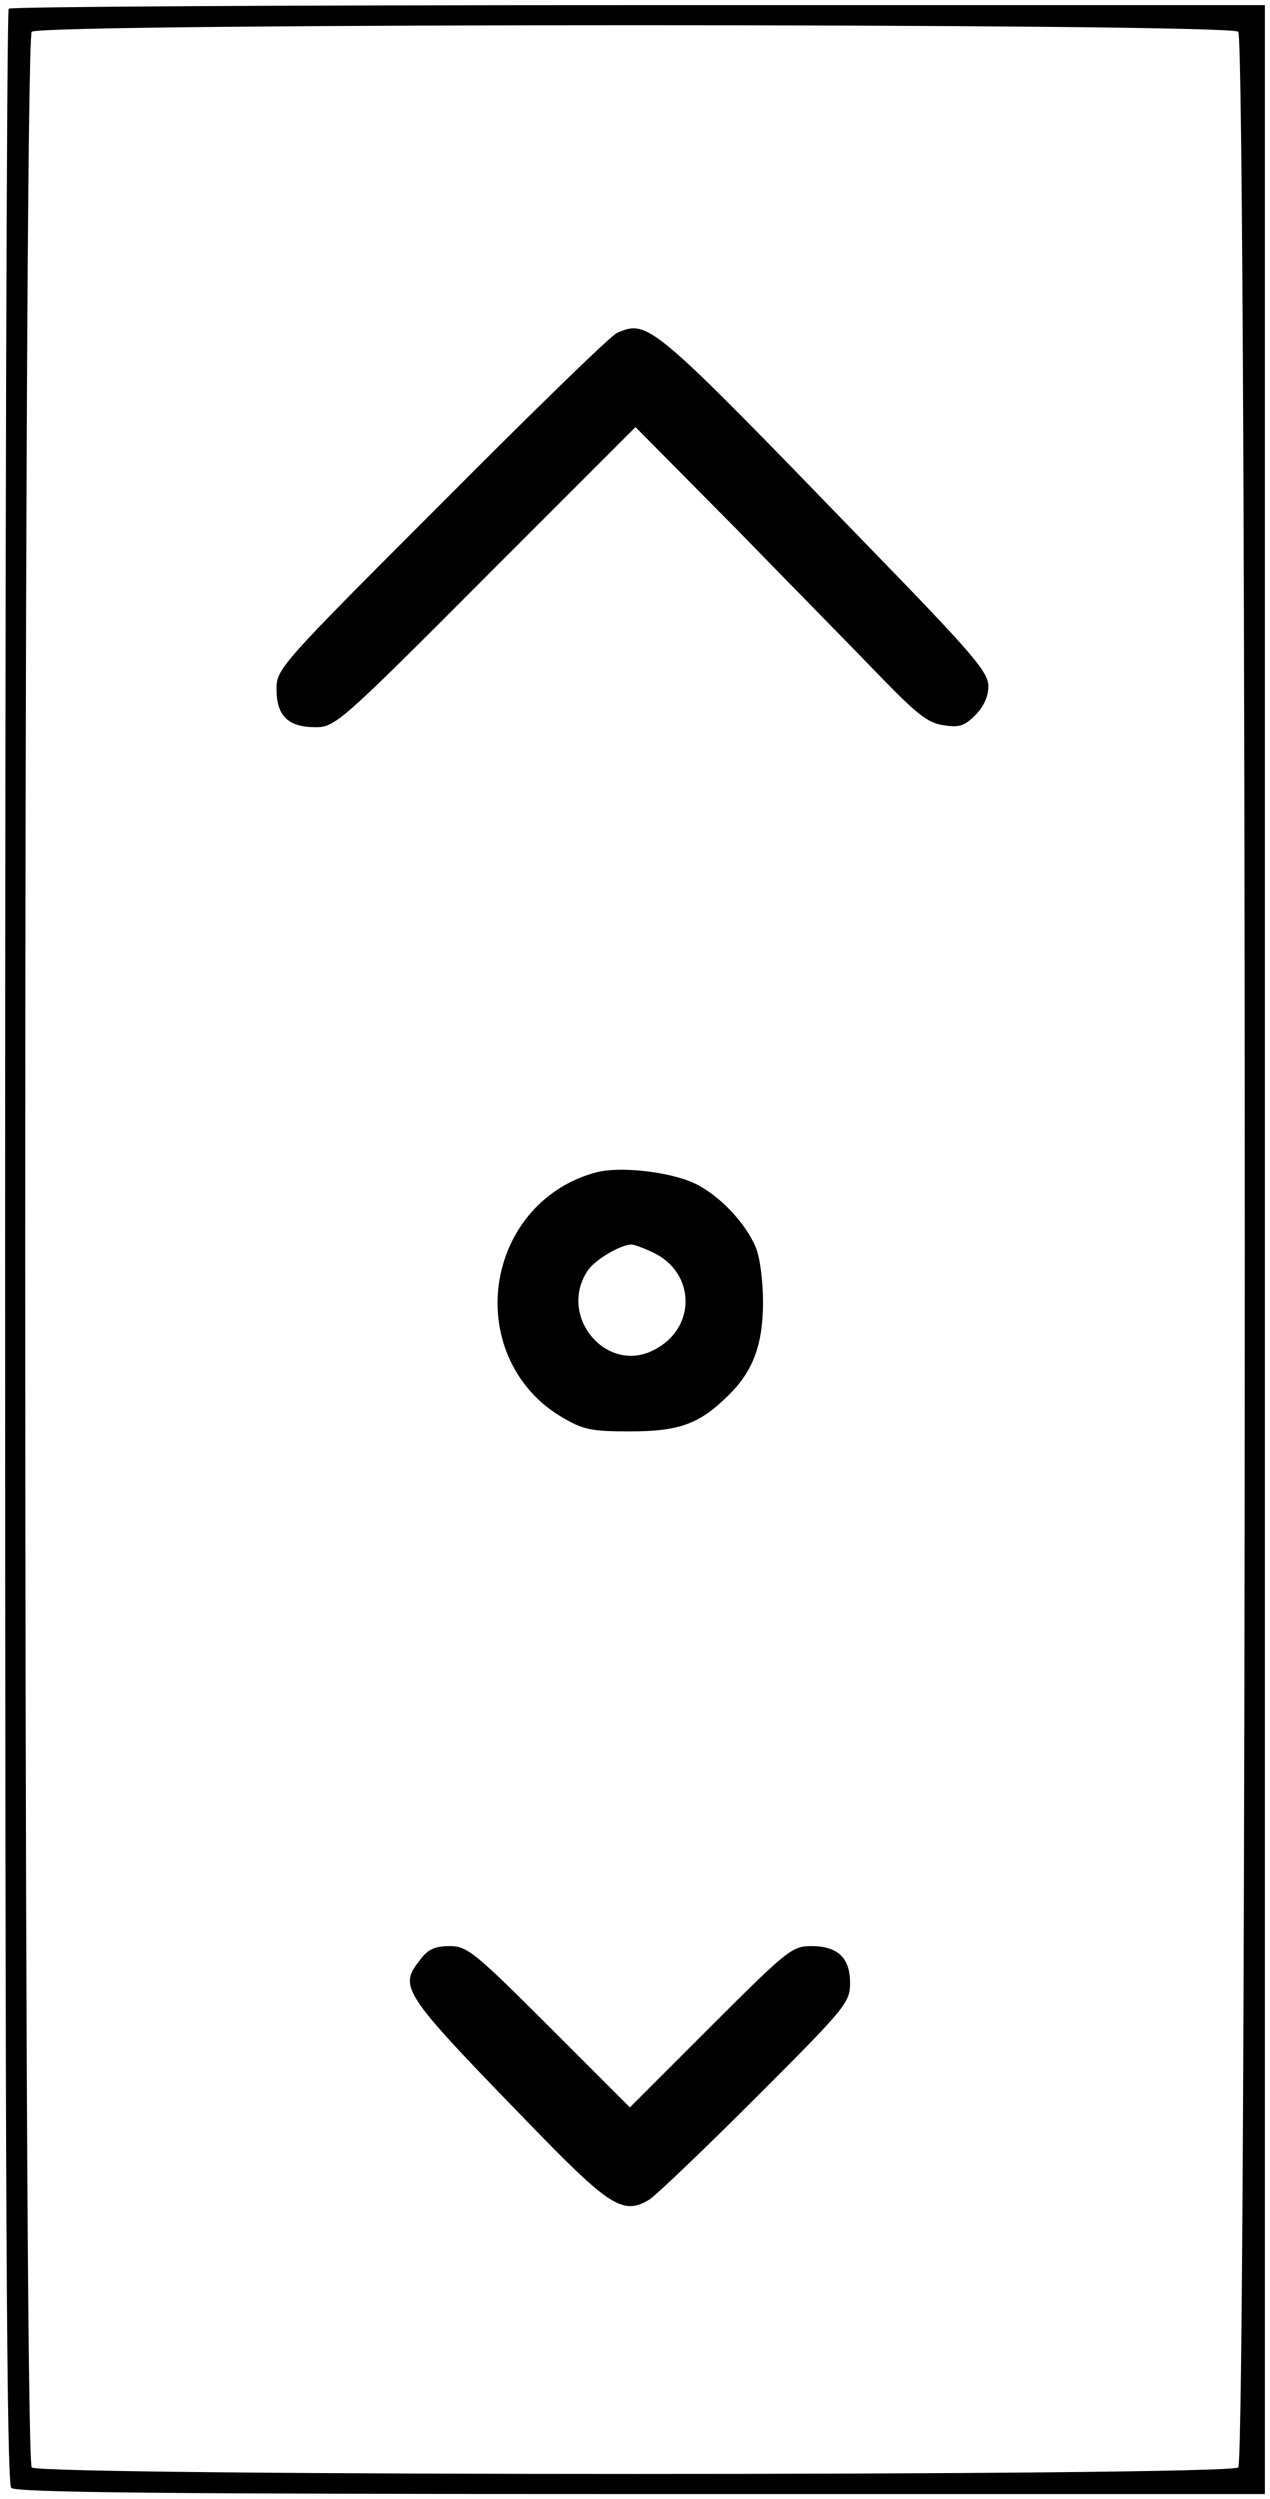 <?xml version="1.0" standalone="no"?>
<!DOCTYPE svg PUBLIC "-//W3C//DTD SVG 20010904//EN"
 "http://www.w3.org/TR/2001/REC-SVG-20010904/DTD/svg10.dtd">
<svg version="1.0" xmlns="http://www.w3.org/2000/svg"
 width="248pt" height="488pt" viewBox="0 0 248 488"
 preserveAspectRatio="xMidYMid meet">
<g transform="translate(0,488) scale(0.1,-0.1)"
fill="#000000" stroke="none">
<path d="M17 4863 c-4 -3 -7 -1091 -7 -2418 0 -1862 3 -2414 12 -2423 9 -9
296 -12 1230 -12 l1218 0 0 2430 0 2430 -1223 0 c-673 0 -1227 -3 -1230 -7z
m2401 -45 c17 -17 17 -4739 0 -4756 -17 -17 -2339 -17 -2356 0 -17 17 -17
4739 0 4756 17 17 2339 17 2356 0z"/>
<path d="M1205 4230 c-11 -4 -165 -154 -342 -332 -318 -318 -323 -324 -323
-364 0 -52 23 -74 76 -74 38 0 48 8 332 293 l293 293 198 -200 c108 -111 235
-240 282 -289 68 -70 91 -89 121 -93 30 -5 41 -2 62 19 17 17 26 37 26 57 0
28 -30 63 -239 278 -421 435 -425 438 -486 412z"/>
<path d="M1165 2591 c-103 -27 -176 -112 -191 -219 -14 -106 34 -207 123 -259
42 -25 58 -28 133 -28 95 0 135 14 190 68 50 48 70 100 70 185 0 40 -6 87 -14
106 -20 48 -71 102 -119 125 -48 23 -146 34 -192 22z m111 -157 c83 -40 84
-148 1 -190 -92 -48 -188 65 -130 154 13 21 63 51 86 52 5 0 24 -7 43 -16z"/>
<path d="M821 1054 c-44 -56 -39 -62 237 -346 134 -137 161 -153 210 -123 15
10 109 100 210 201 174 174 182 184 182 222 0 49 -24 72 -76 72 -37 0 -47 -8
-196 -157 l-158 -158 -158 158 c-146 146 -160 157 -194 157 -28 0 -42 -6 -57
-26z"/>
</g>
</svg>
